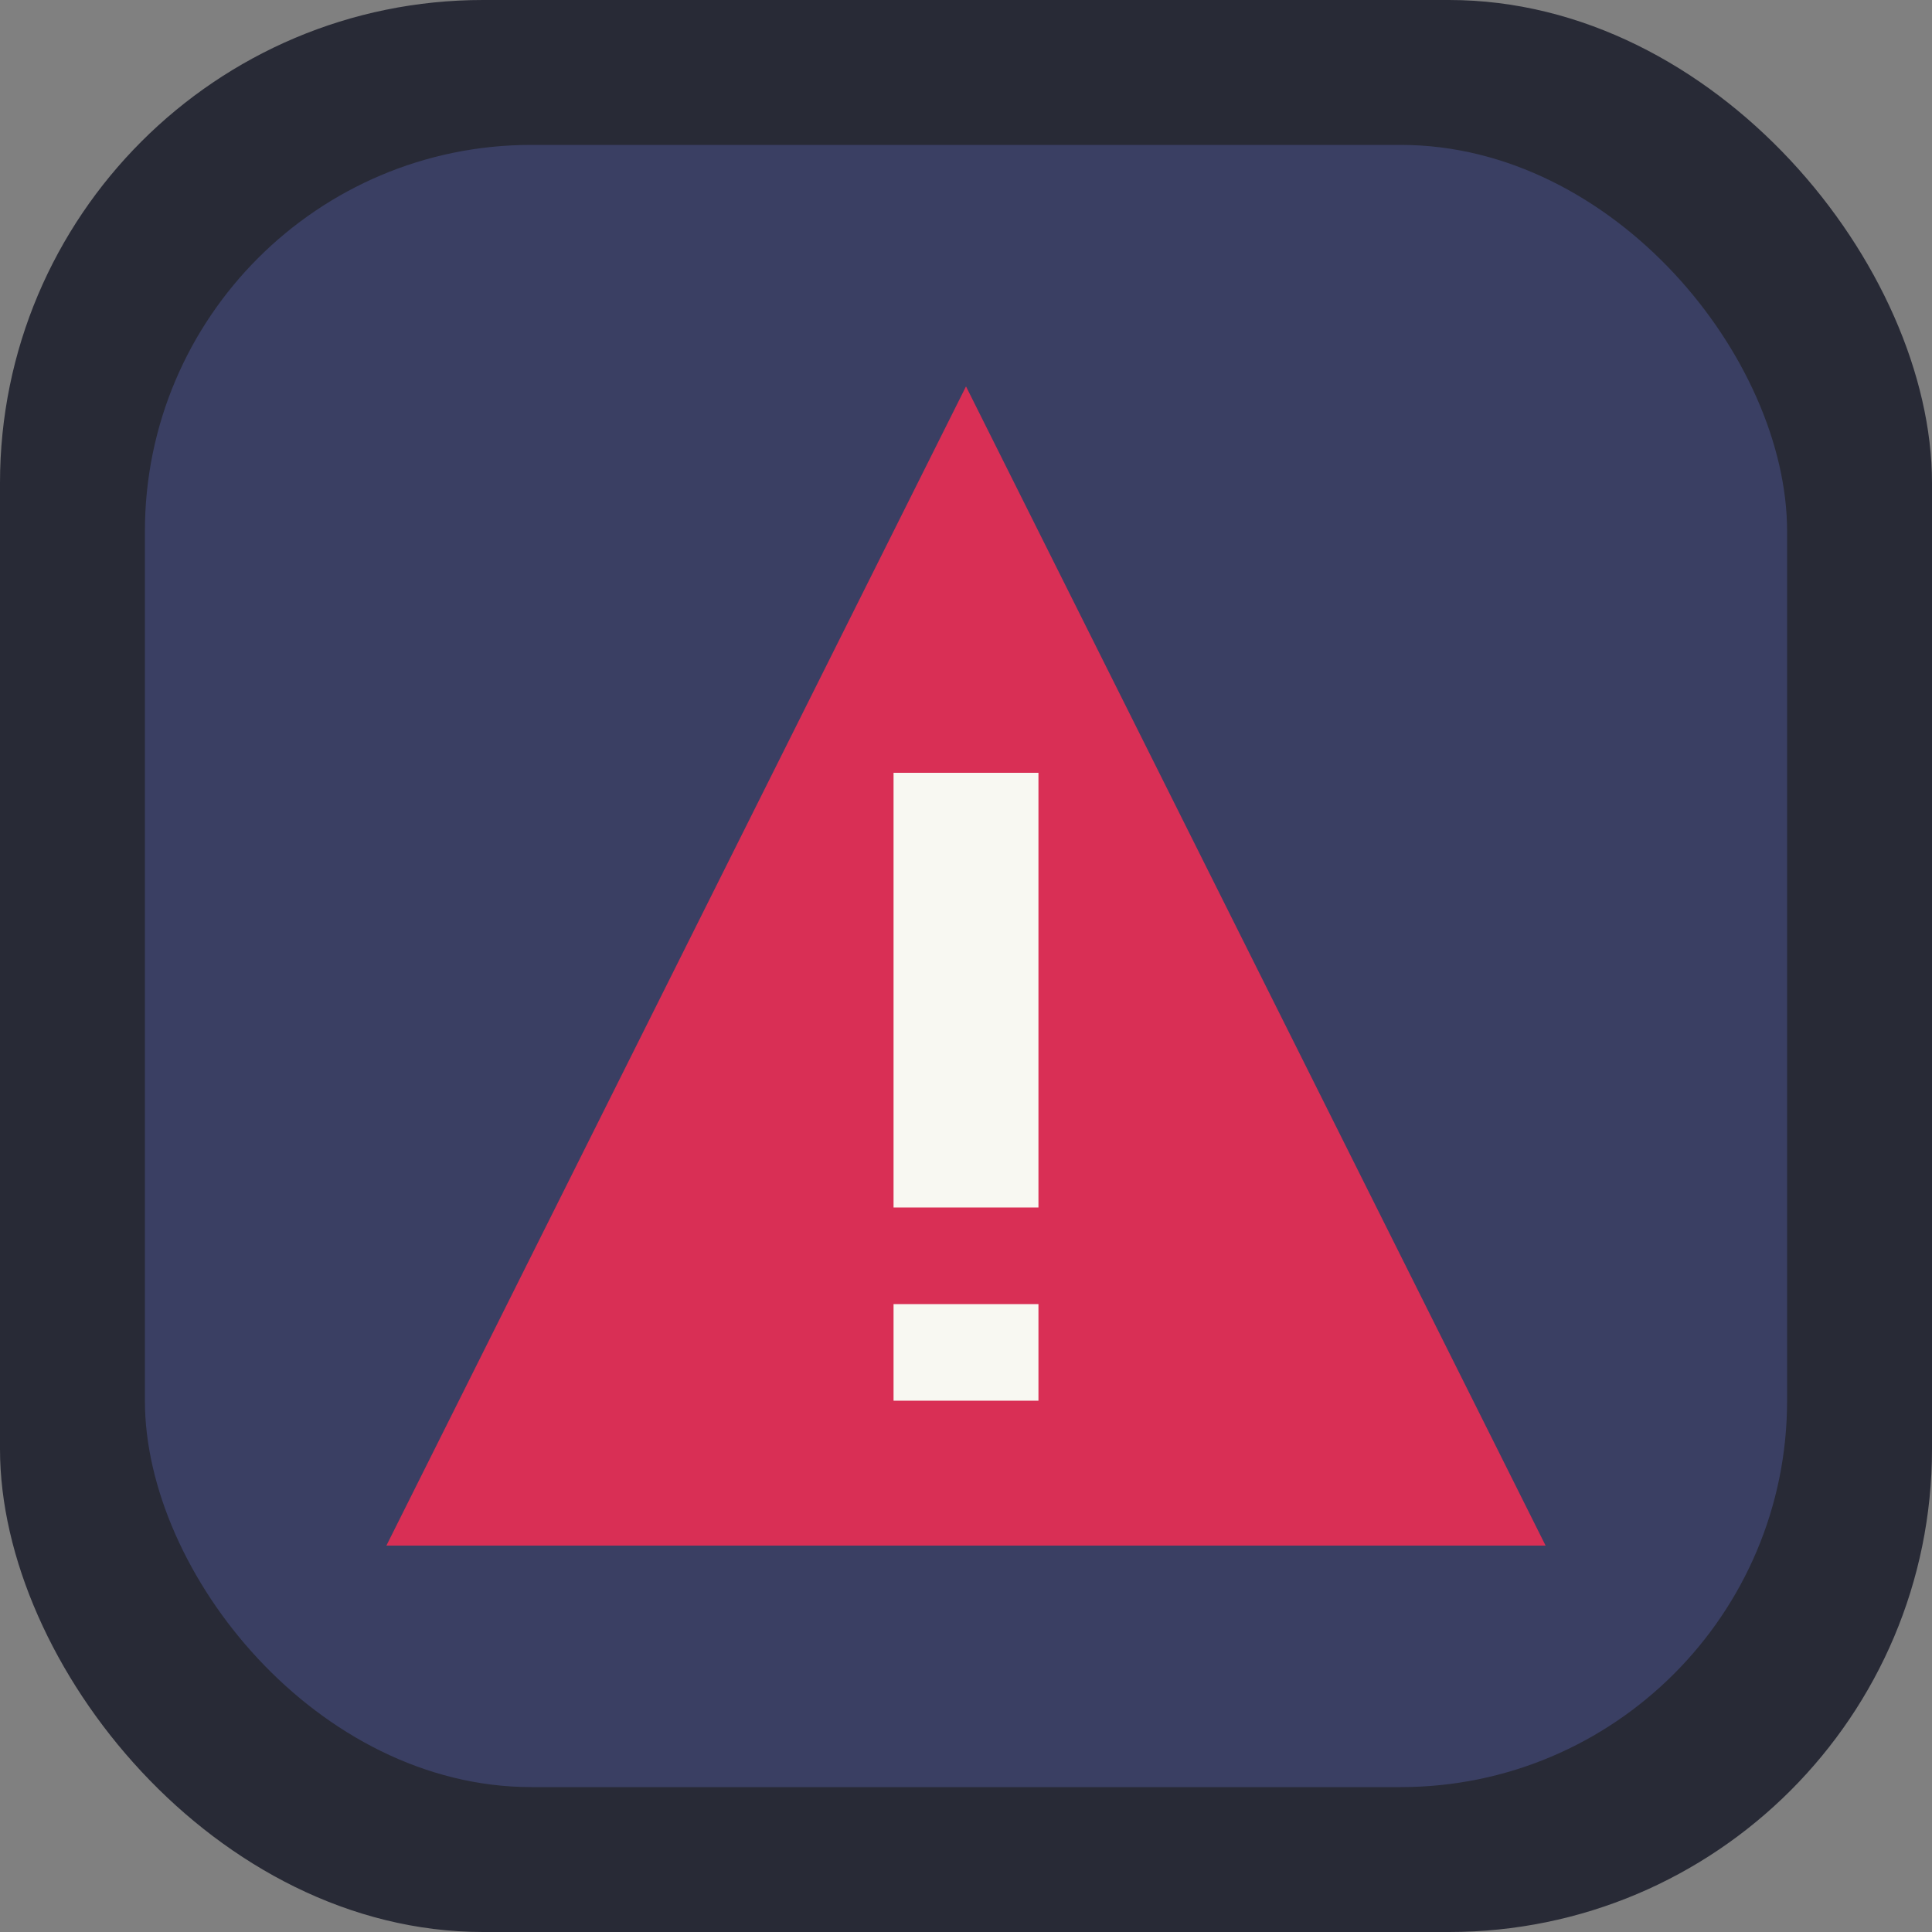 <?xml version="1.0" encoding="UTF-8" standalone="no"?>
<!-- Created with Inkscape (http://www.inkscape.org/) -->

<svg
   version="1.1"
   id="svg2"
   width="80"
   height="80"
   xml:space="preserve"
   inkscape:export-filename="base.svg"
   inkscape:export-xdpi="96"
   inkscape:export-ydpi="96"
   inkscape:version="1.3.2 (091e20ef0f, 2023-11-25)"
   sodipodi:docname="insecure.svg"
   xmlns:inkscape="http://www.inkscape.org/namespaces/inkscape"
   xmlns:sodipodi="http://sodipodi.sourceforge.net/DTD/sodipodi-0.dtd"
   xmlns="http://www.w3.org/2000/svg"
   xmlns:svg="http://www.w3.org/2000/svg"><rect width="100%" height="100%" fill="#808080" stroke="none"/><defs
   id="defs6" /><sodipodi:namedview
   id="namedview4"
   pagecolor="#505050"
   bordercolor="#eeeeee"
   borderopacity="1"
   inkscape:showpageshadow="0"
   inkscape:pageopacity="0"
   inkscape:pagecheckerboard="0"
   inkscape:deskcolor="#505050"
   showgrid="true"
   inkscape:current-layer="svg2"
   inkscape:zoom="15.25"
   inkscape:cx="40"
   inkscape:cy="39.967213"
   inkscape:window-width="3474"
   inkscape:window-height="1387"
   inkscape:window-x="81"
   inkscape:window-y="30"
   inkscape:window-maximized="0"><inkscape:grid
     type="xygrid"
     id="Main Grid"
     originx="0"
     originy="0"
     spacingy="1"
     spacingx="1"
     units="px"
     visible="true"
     empspacing="4"
     snapvisiblegridlinesonly="true" /></sodipodi:namedview>
    
<g
   id="g6"
   inkscape:label="Button "
   transform="translate(0,-240)"
   style="display:inline"><rect
     style="display:inline;fill:#282a36;fill-opacity:1;fill-rule:evenodd;stroke-width:2;stroke-linecap:square;stroke-linejoin:round;stroke-miterlimit:0"
     id="rect5"
     width="80"
     height="80"
     x="0"
     y="240"
     rx="20"
     ry="20"
     inkscape:label="Outline" /><rect
     style="display:inline;fill:#3a3f63;fill-rule:evenodd;stroke-width:2;stroke-linecap:square;stroke-linejoin:round;stroke-miterlimit:0"
     id="rect6"
     width="68"
     height="68"
     x="6"
     y="246"
     rx="16"
     ry="16"
     inkscape:label="Fill" /></g><g
   id="g1"
   inkscape:label="Alert Icon"><path
     style="display:inline;fill:#d92f55;stroke:none;stroke-width:1px;stroke-linecap:butt;stroke-linejoin:miter;stroke-opacity:1"
     d="M 40,16 16,64 h 48 z"
     id="path1"
     inkscape:label="Alert" /></g><g
   id="g8"
   inkscape:label="Exclamation"
   style="display:inline"><rect
     style="fill:#f8f8f2;fill-rule:evenodd;stroke:none;stroke-width:100;stroke-linecap:square;stroke-linejoin:round;stroke-miterlimit:0"
     id="rect8-5"
     width="6"
     height="4"
     x="37"
     y="54"
     ry="0"
     rx="0"
     inkscape:label="Exclamation 2" /><rect
     style="display:inline;fill:#f8f8f2;fill-rule:evenodd;stroke:none;stroke-width:100;stroke-linecap:square;stroke-linejoin:round;stroke-miterlimit:0"
     id="rect8"
     width="6"
     height="18"
     x="37"
     y="32"
     ry="0"
     rx="0"
     inkscape:label="Exclamation 1" /></g></svg>
